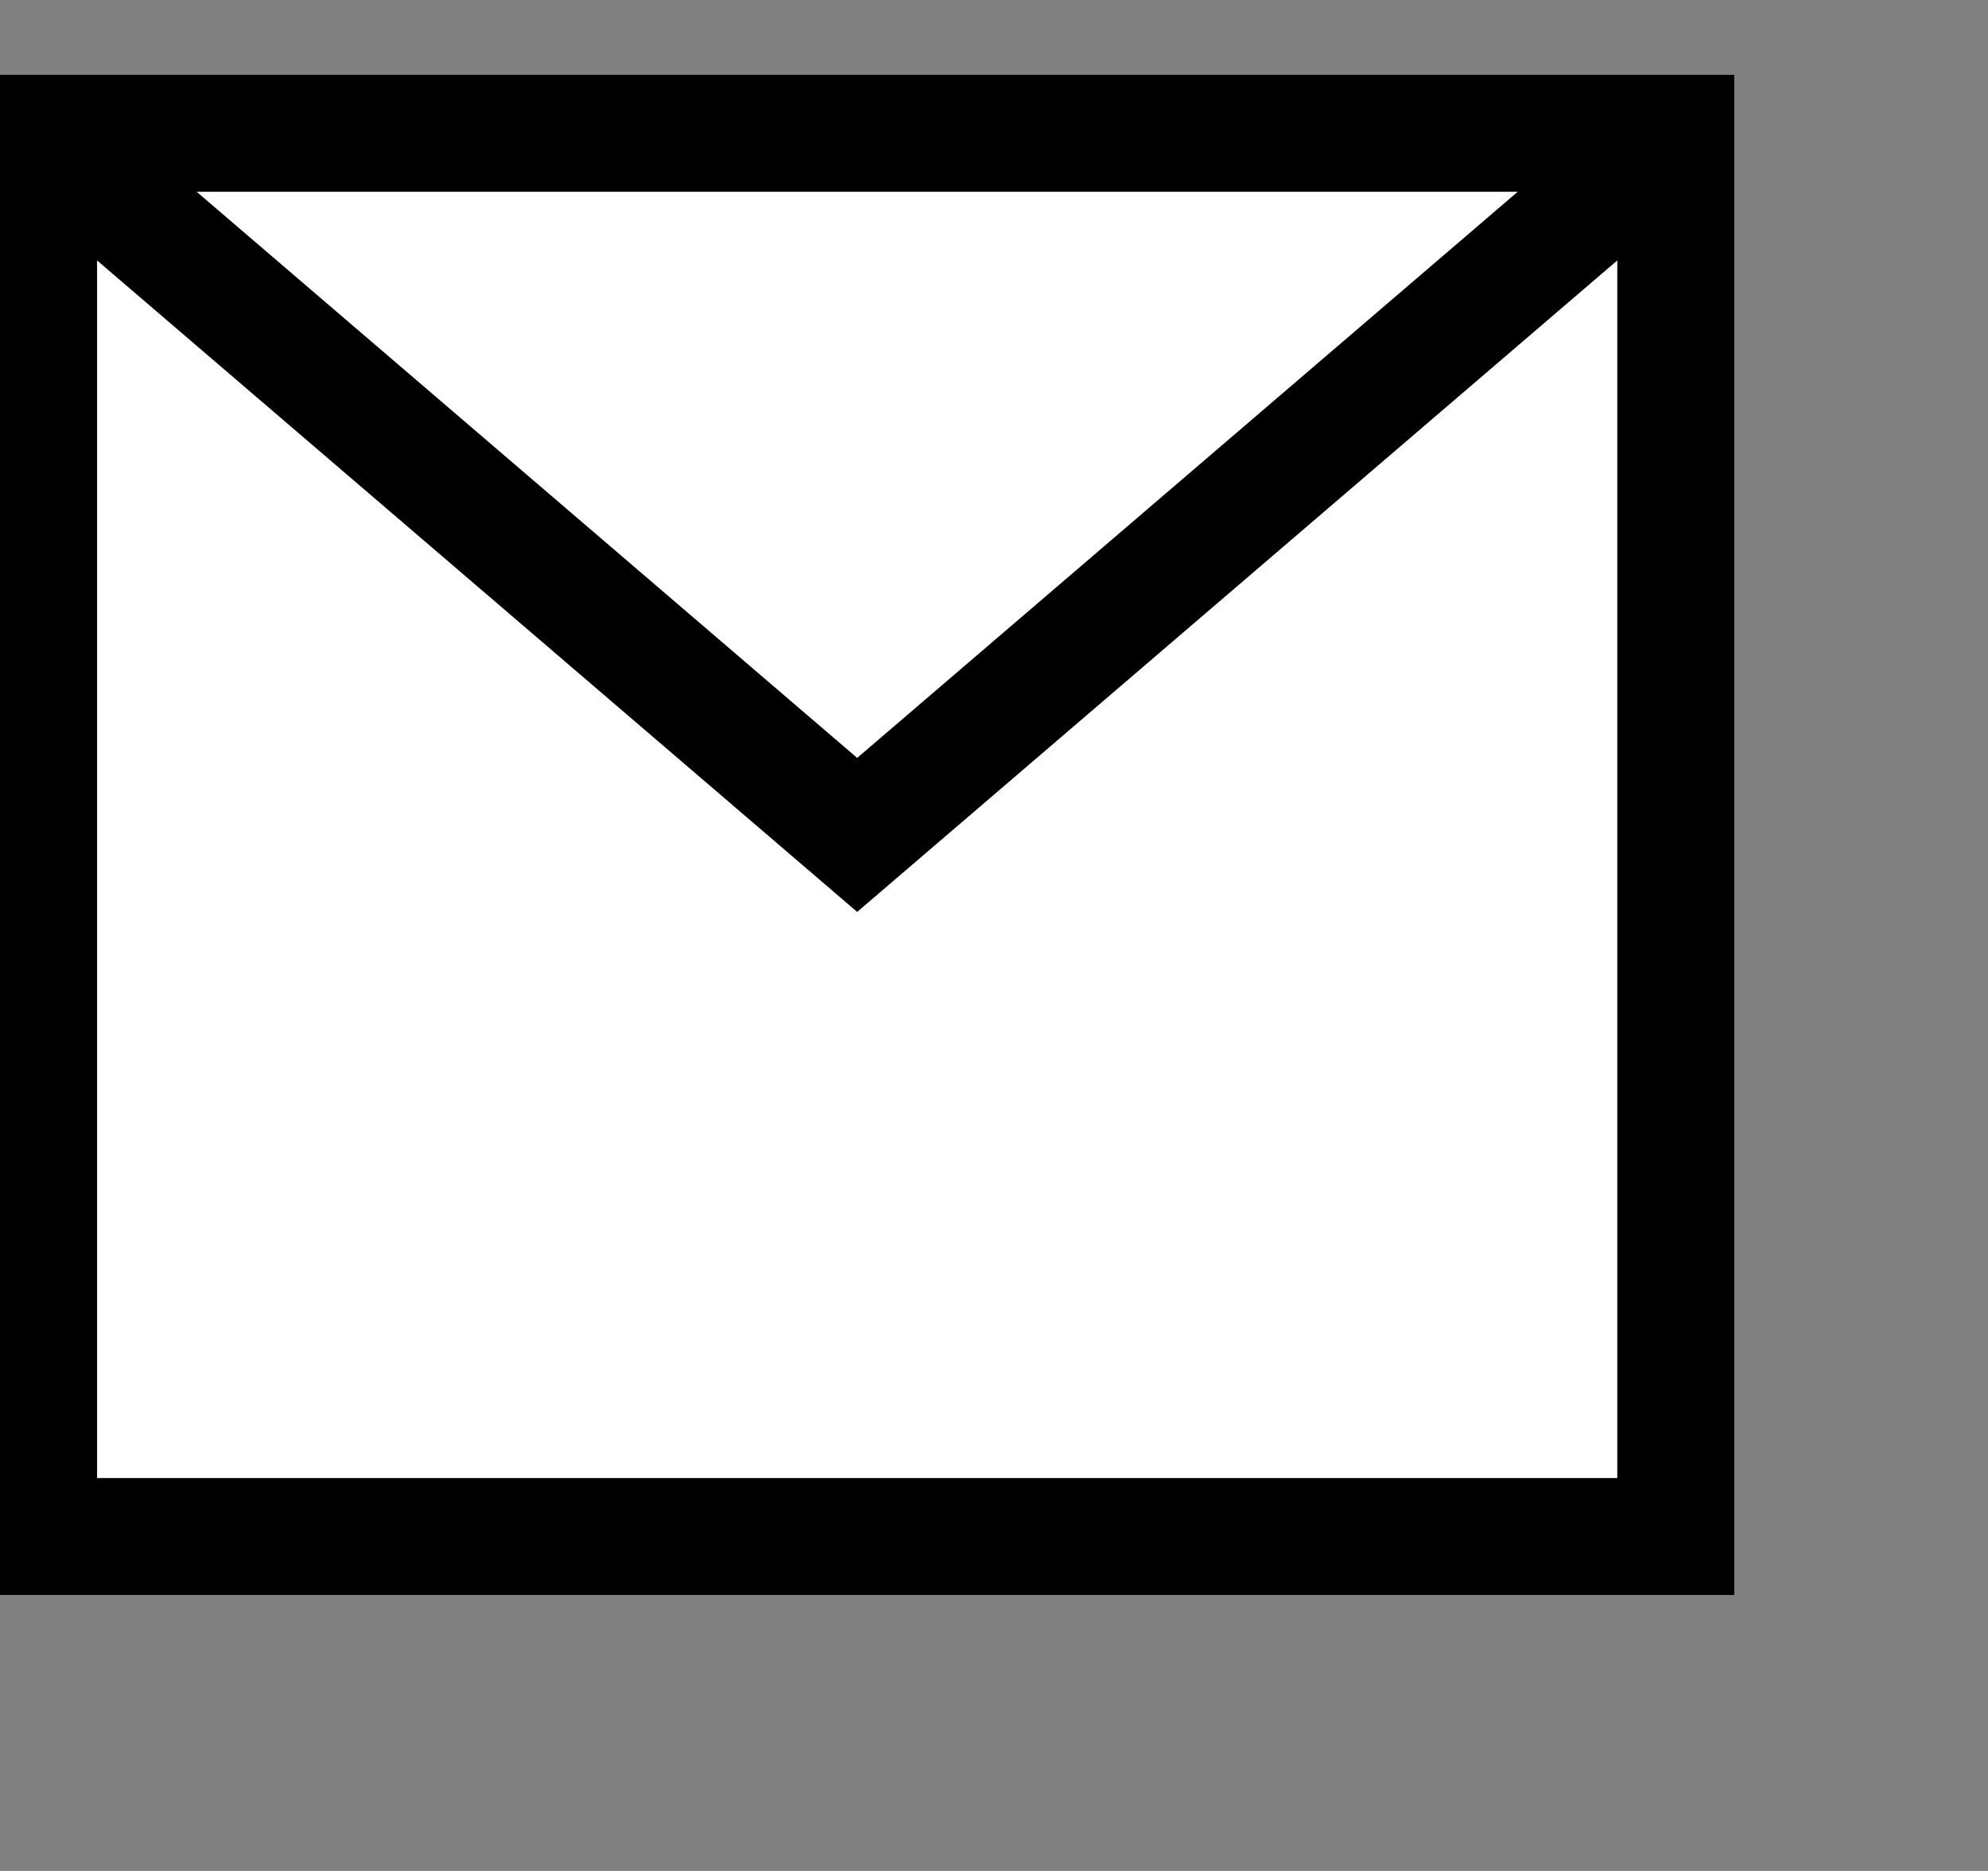 <?xml version="1.0" encoding="UTF-8"?>
<!DOCTYPE svg PUBLIC "-//W3C//DTD SVG 1.1//EN" "http://www.w3.org/Graphics/SVG/1.1/DTD/svg11.dtd">
<svg xmlns="http://www.w3.org/2000/svg" xmlns:xlink="http://www.w3.org/1999/xlink" width="17px" height="16px" version="1.1"><rect width="100%" height="100%" fill="#808080" stroke="none"/><defs/><g transform="translate(0.5,0.5)"><path d="M -0.17 0.64 L 13.83 0.64 L 13.83 12.64 L -0.17 12.64 Z" fill="#ffffff" stroke="#000000" stroke-miterlimit="10" pointer-events="none"/><path d="M -0.17 0.64 L 6.83 6.64 L 13.83 0.64" fill="none" stroke="#000000" stroke-miterlimit="10" pointer-events="none"/></g></svg>